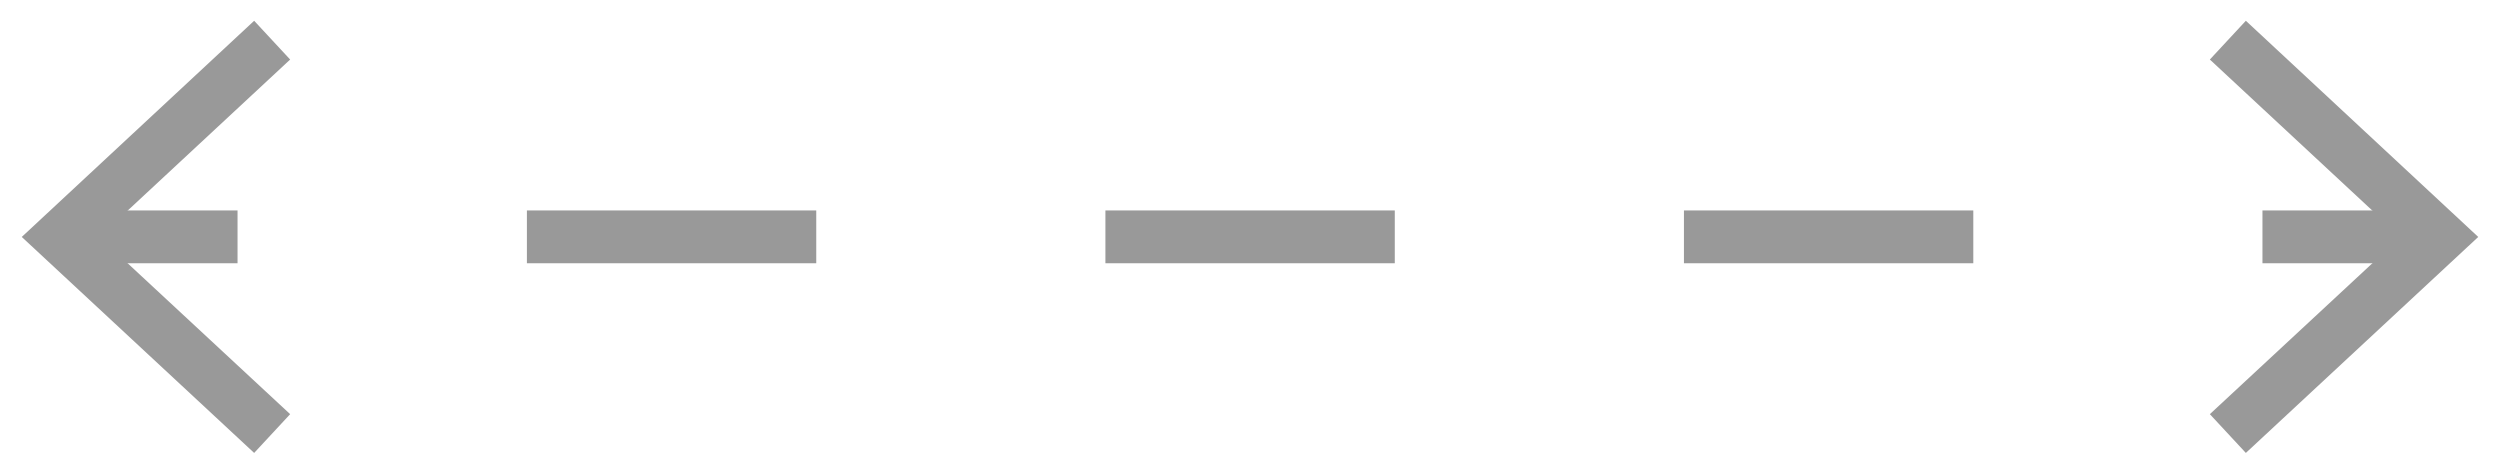 <?xml version="1.0" encoding="utf-8"?>
<!-- Generator: Adobe Illustrator 25.4.1, SVG Export Plug-In . SVG Version: 6.00 Build 0)  -->
<svg version="1.1" id="Capa_1" xmlns="http://www.w3.org/2000/svg" xmlns:xlink="http://www.w3.org/1999/xlink" x="0px" y="0px"
	 viewBox="0 0 1264 238" style="enable-background:new 0 0 1264 238;" xml:space="preserve">
<style type="text/css">
	.st0{fill:#999999;}
</style>
<g>
	<g>
		<rect x="40" y="106.4" class="st0" width="80.1" height="26.7"/>
	</g>
	<g>
		<path class="st0" d="M997.7,133.1H851.4v-26.7h146.3V133.1z M705.1,133.1H558.9v-26.7h146.3v26.7H705.1z M412.6,133.1H266.4v-26.7
			h146.3v26.7H412.6z"/>
	</g>
	<g>
		<rect x="1143.9" y="106.4" class="st0" width="80.1" height="26.7"/>
	</g>
	<g>
		<g>
			<polygon class="st0" points="128.5,229 146.7,209.4 50.2,119.8 146.7,30.1 128.5,10.5 11,119.8 			"/>
		</g>
	</g>
	<g>
		<g>
			<polygon class="st0" points="1135.5,229 1117.3,209.4 1213.8,119.8 1117.3,30.1 1135.5,10.5 1253,119.8 			"/>
		</g>
	</g>
</g>
</svg>
